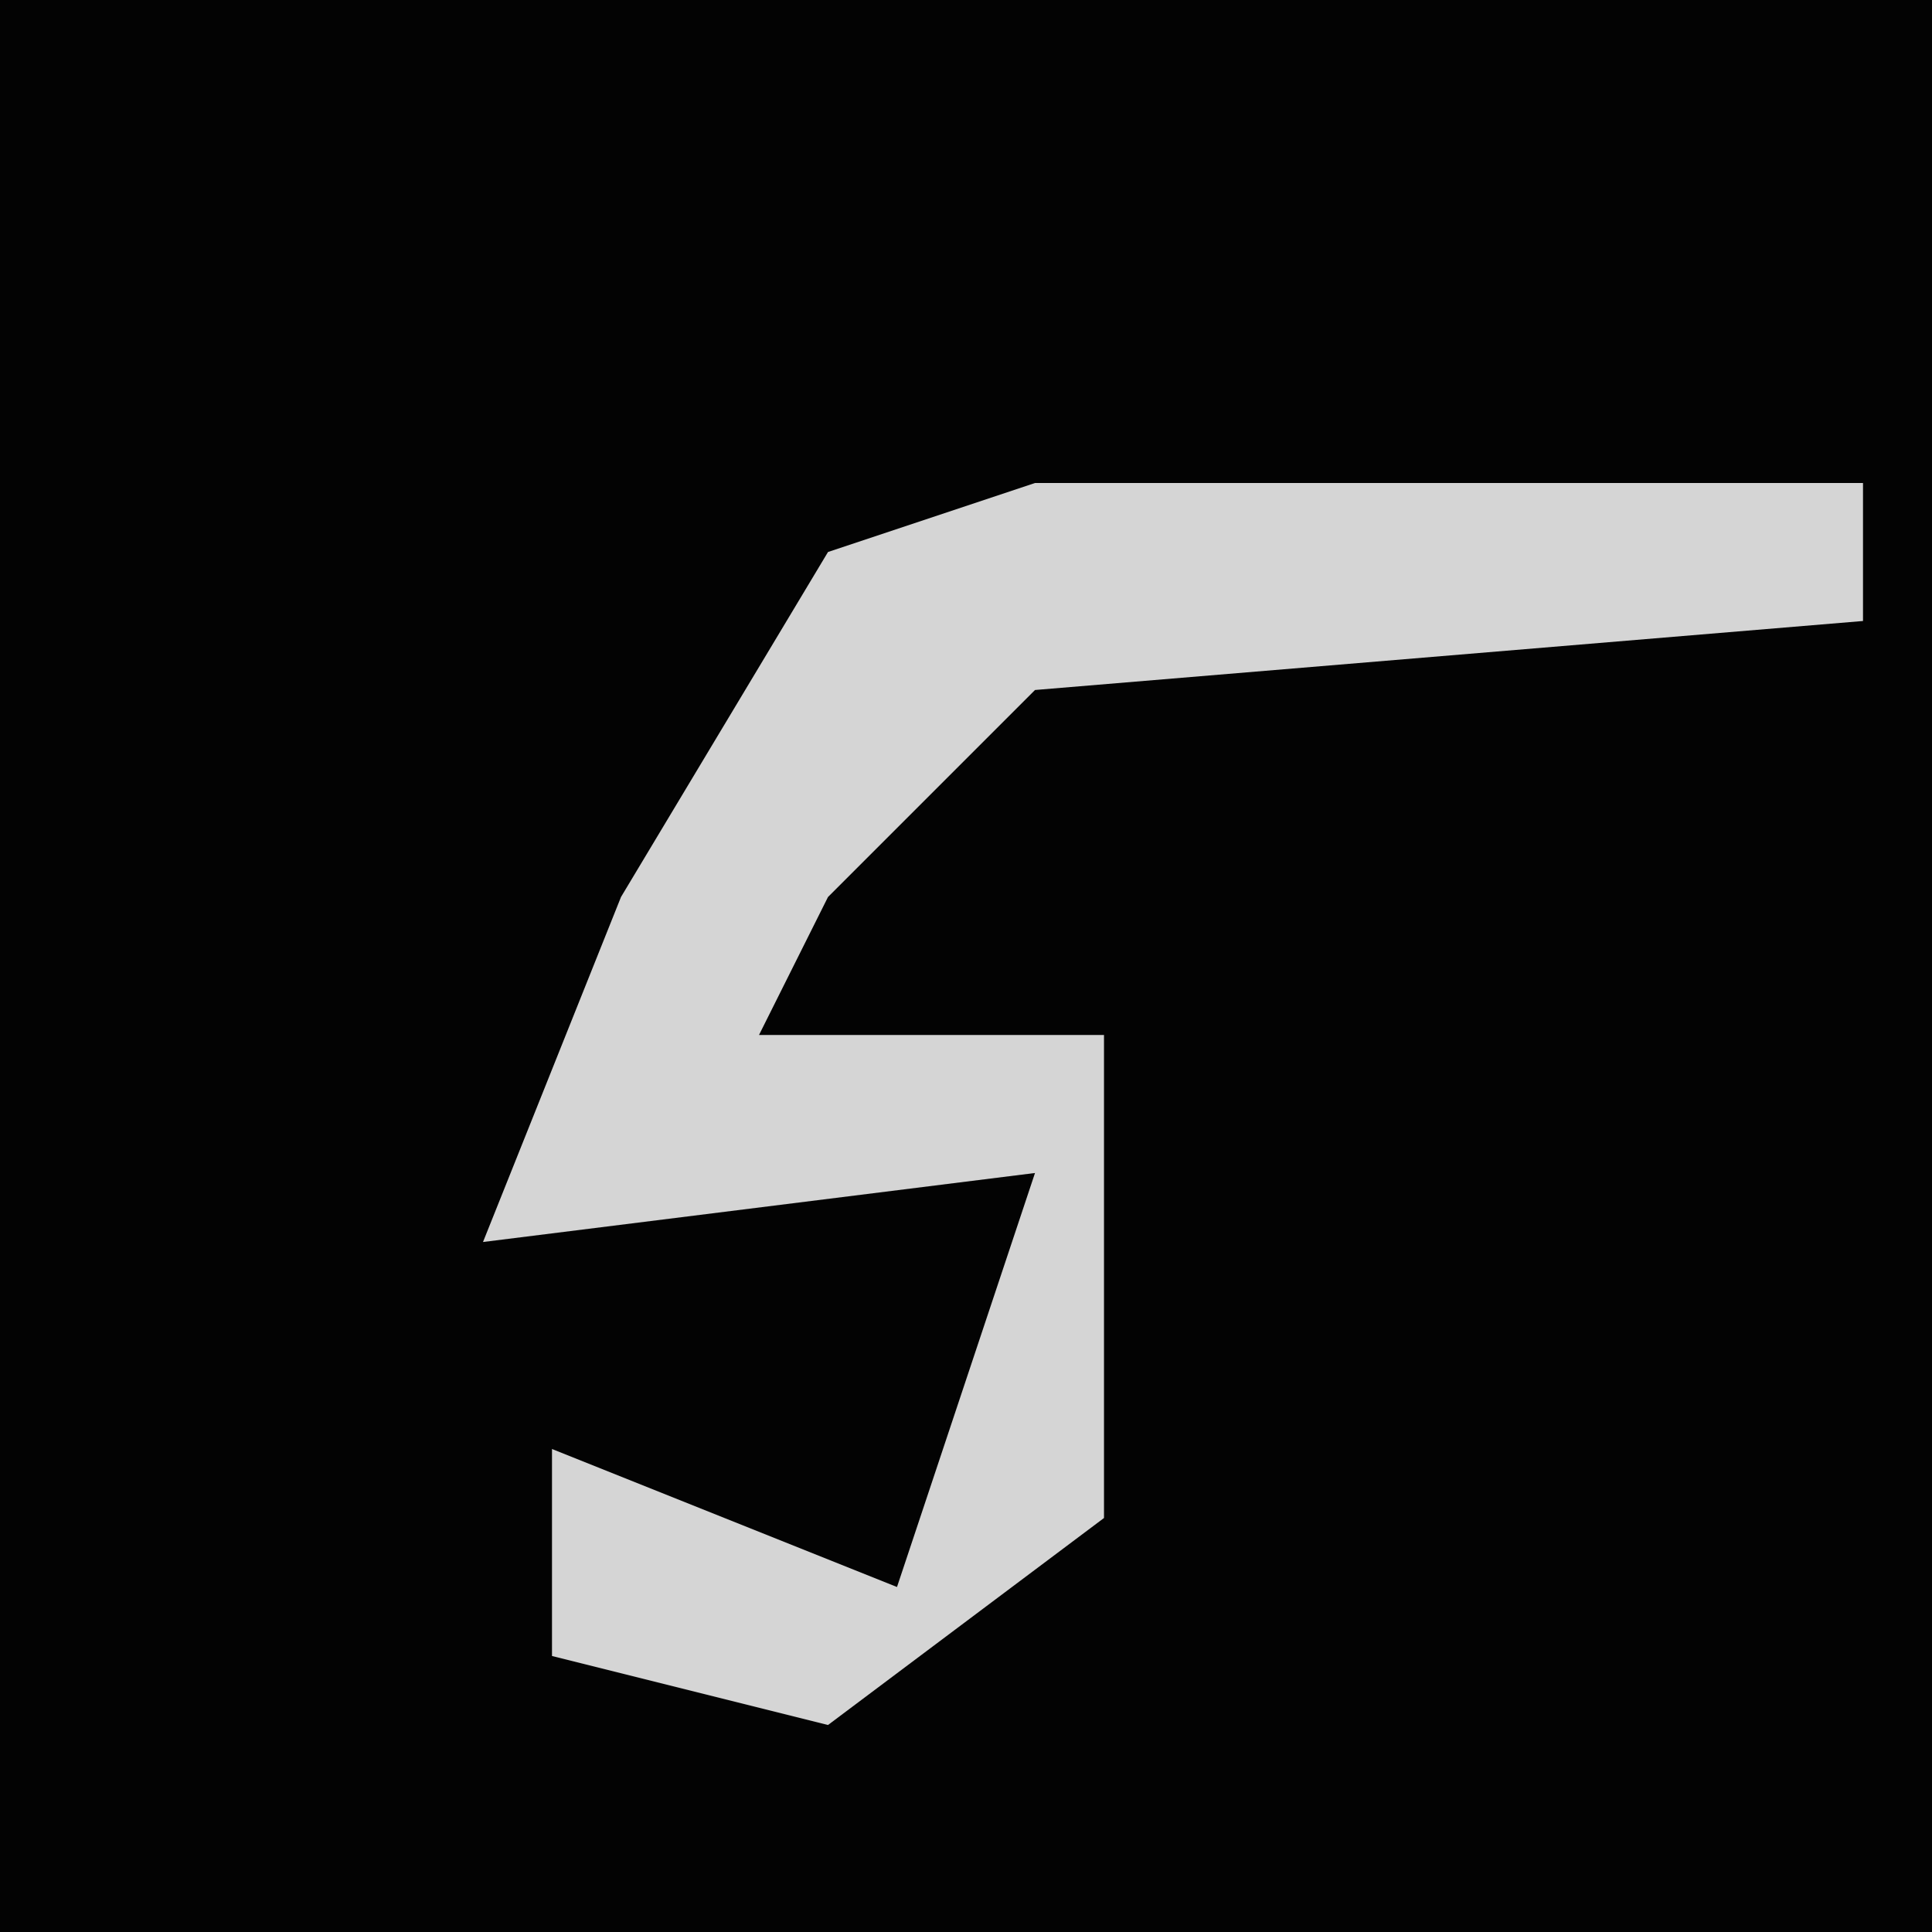 <?xml version="1.0" encoding="UTF-8"?>
<svg version="1.1" xmlns="http://www.w3.org/2000/svg" width="28" height="28">
<path d="M0,0 L28,0 L28,28 L0,28 Z " fill="#030303" transform="translate(0,0)"/>
<path d="M0,0 L12,0 L12,2 L0,3 L-3,6 L-4,8 L1,8 L1,15 L-3,18 L-7,17 L-7,14 L-2,16 L0,10 L-8,11 L-6,6 L-3,1 Z " fill="#D5D5D5" transform="translate(15,7)"/>
</svg>
